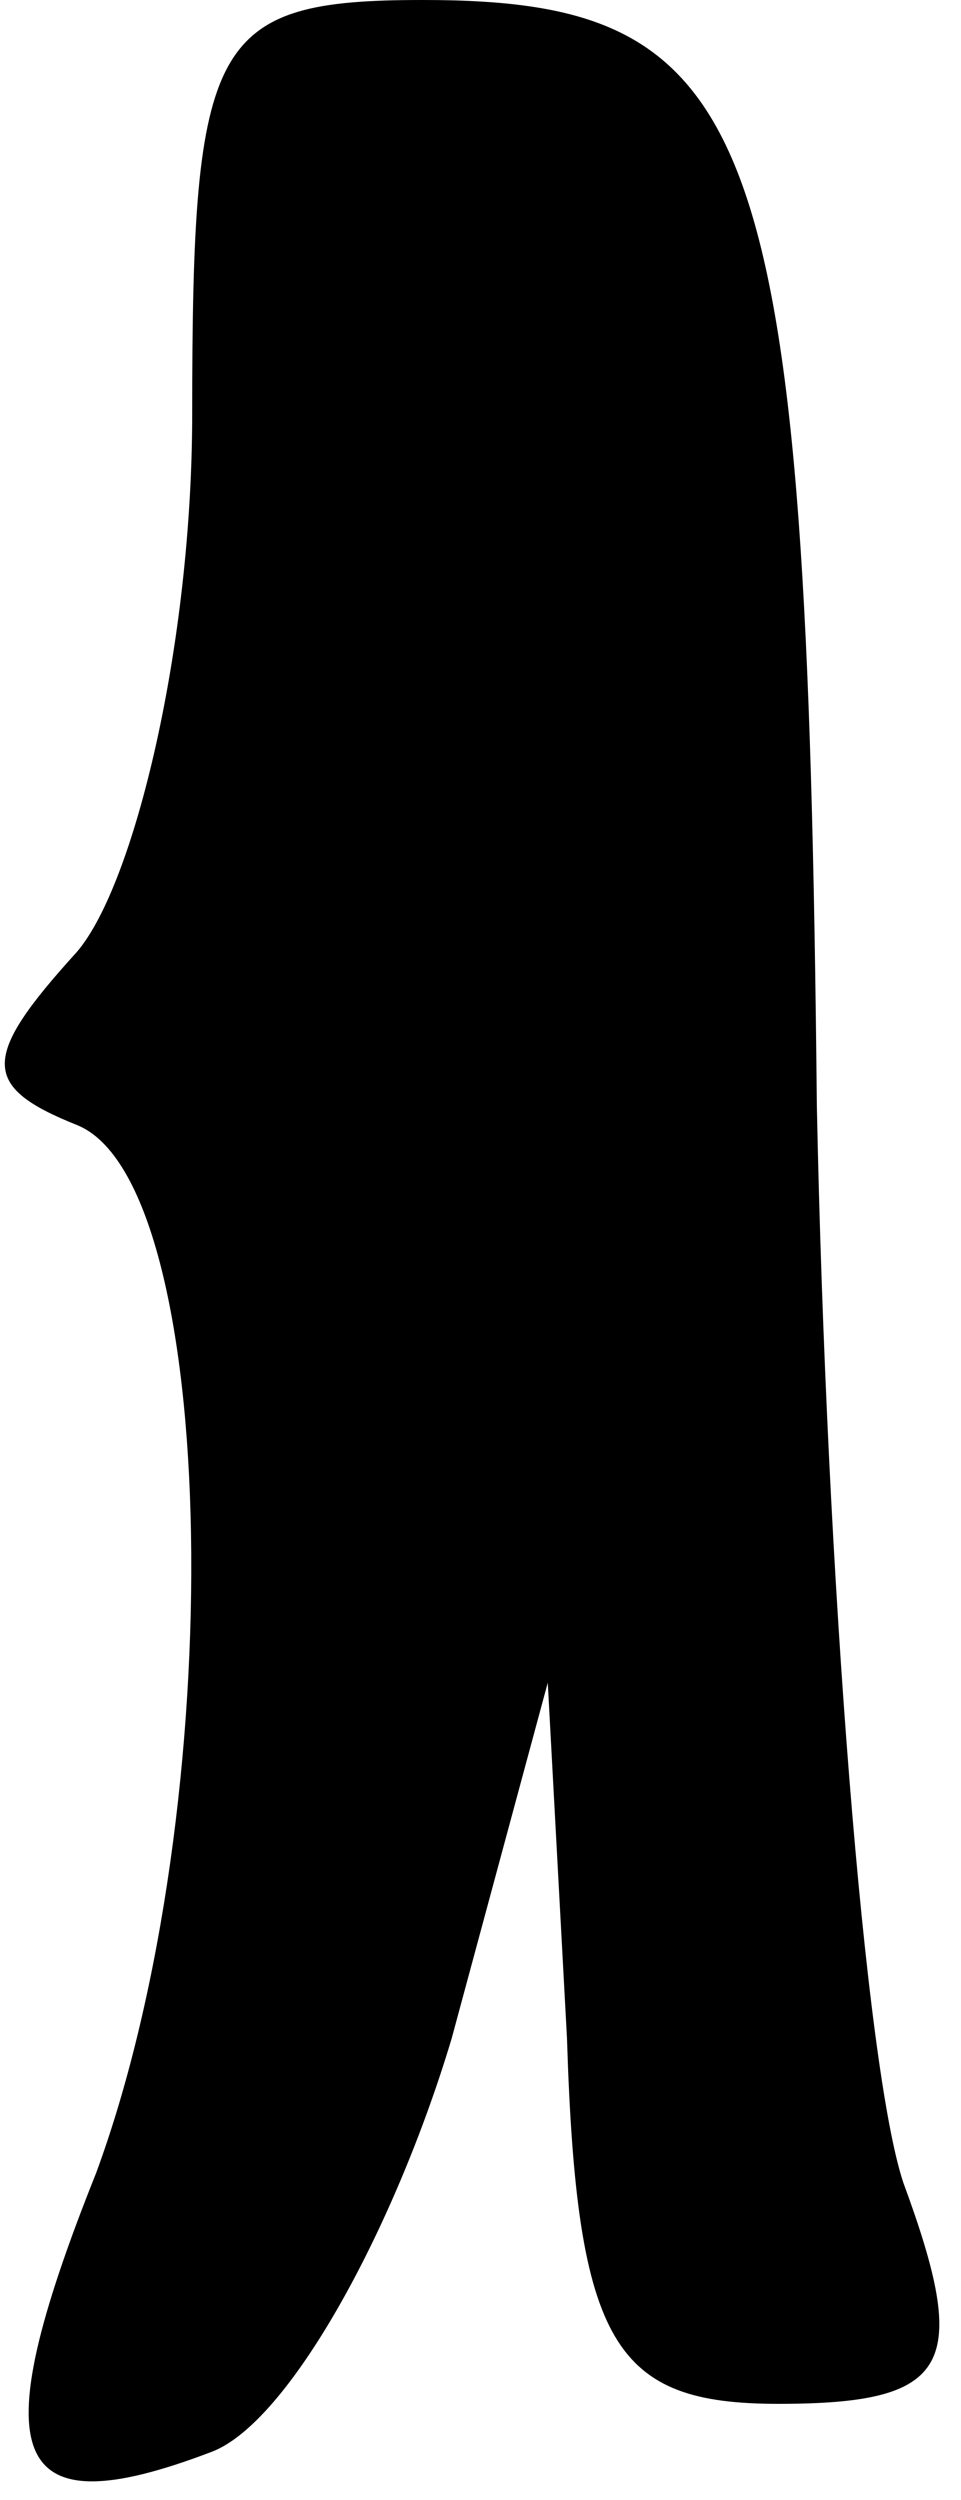 <?xml version="1.0" standalone="no"?>
<!DOCTYPE svg PUBLIC "-//W3C//DTD SVG 20010904//EN"
 "http://www.w3.org/TR/2001/REC-SVG-20010904/DTD/svg10.dtd">
<svg version="1.0" xmlns="http://www.w3.org/2000/svg"
 width="10pt" height="26pt" viewBox="0 0 10 26"
 preserveAspectRatio="xMidYMid meet">
<g transform="translate(0,26) scale(0.1,-0.1)"
fill="#000000" stroke="none">
<path fill="#000000" stroke="none" d="M20 217 c0 -24 -6 -49 -12 -56 -10 -11
-10 -14 0 -18 15 -6 16 -71 2 -109 -12 -30 -9 -37 12 -29 8 3 19 23 25 43 l10
37 2 -37 c1 -32 5 -38 22 -38 18 0 20 4 13 23 -4 12 -8 63 -9 112 -1 102 -6
115 -41 115 -22 0 -24 -4 -24 -43z"/>
</g>
</svg>

